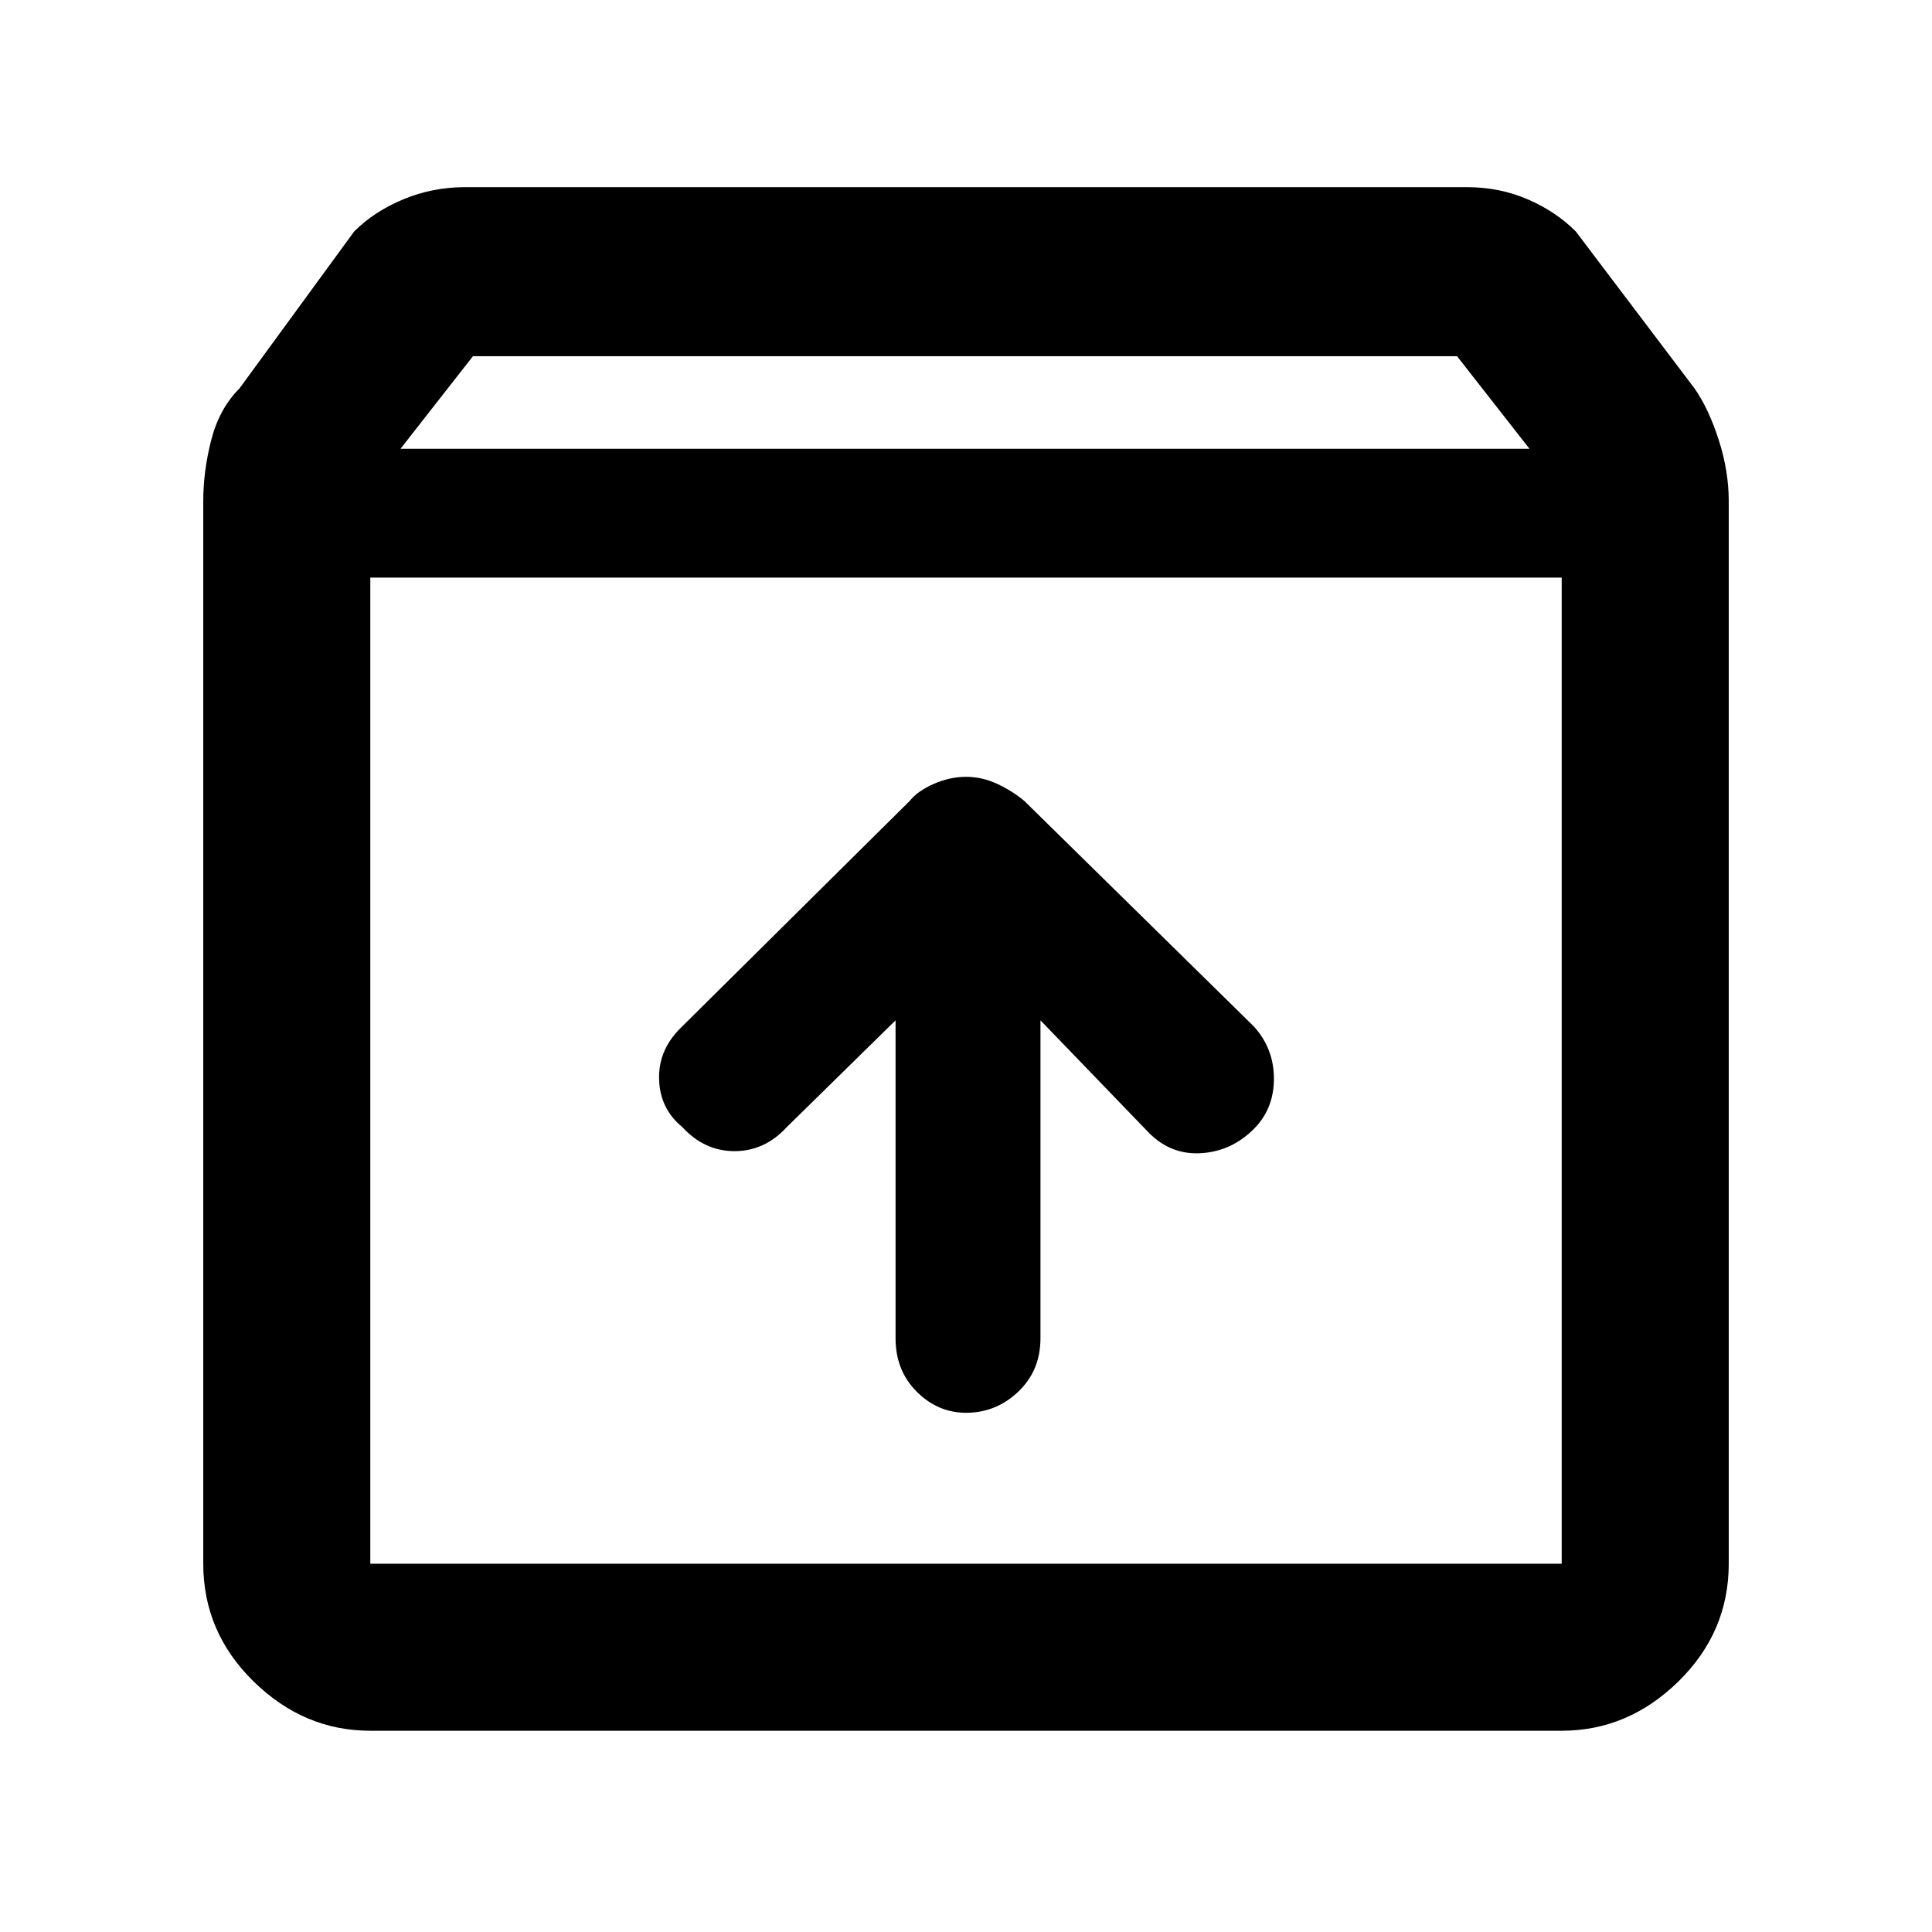 <svg xmlns="http://www.w3.org/2000/svg" height="48" width="48"><path d="M9.2 43Q7.55 43 6.3 41.775Q5.05 40.55 5.05 38.85V12.45Q5.05 11.7 5.25 10.925Q5.45 10.15 5.95 9.65L8.8 5.75Q9.3 5.25 10.025 4.95Q10.75 4.65 11.55 4.65H36.45Q37.25 4.65 37.95 4.95Q38.65 5.25 39.15 5.75L42.1 9.65Q42.45 10.15 42.7 10.925Q42.95 11.7 42.95 12.45V38.85Q42.95 40.55 41.7 41.775Q40.45 43 38.8 43ZM9.95 11.15H38L36.2 8.85H11.75ZM9.2 38.85H38.8Q38.8 38.85 38.8 38.85Q38.8 38.85 38.8 38.85V14.35H9.2V38.85Q9.2 38.85 9.2 38.85Q9.2 38.85 9.2 38.85ZM24 35.1Q24.75 35.1 25.3 34.575Q25.85 34.05 25.85 33.25V25.35L28.55 28.15Q29.1 28.7 29.85 28.65Q30.6 28.6 31.15 28.05Q31.65 27.55 31.65 26.8Q31.65 26.05 31.15 25.5L25.45 19.9Q25.15 19.65 24.775 19.475Q24.4 19.3 24 19.3Q23.6 19.3 23.2 19.475Q22.8 19.65 22.6 19.9L16.9 25.55Q16.35 26.1 16.375 26.825Q16.4 27.55 16.95 28Q17.5 28.6 18.25 28.6Q19 28.6 19.55 28L22.25 25.35V33.25Q22.25 34.05 22.775 34.575Q23.3 35.1 24 35.1ZM9.2 38.85Q9.2 38.85 9.2 38.85Q9.2 38.85 9.2 38.85V14.35V38.85Q9.2 38.85 9.2 38.85Q9.2 38.85 9.2 38.85Z"/></svg>